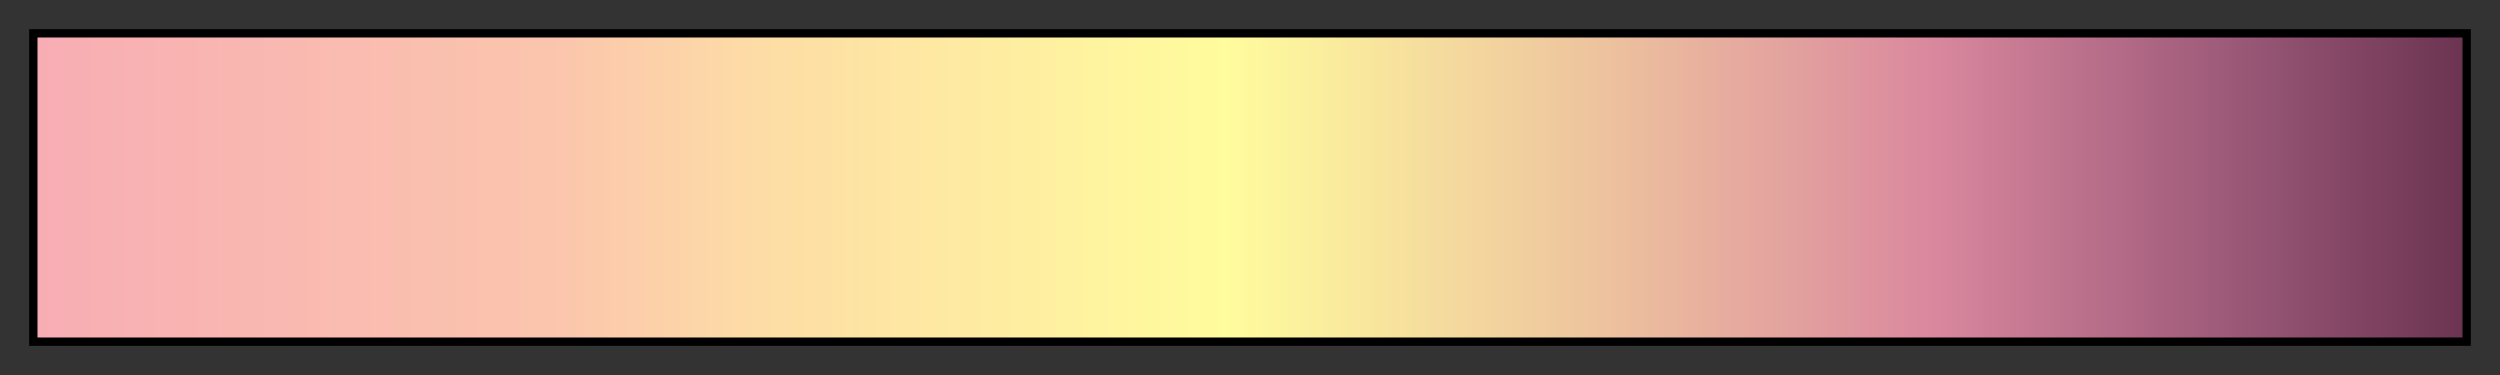 <?xml version="1.0" encoding="UTF-8"?>
<svg xmlns="http://www.w3.org/2000/svg" version="1.1" width="300px" height="45px" viewBox="0 0 300 45">
  <rect x="0" y="0" width="300" height="45" fill="#333333" stroke="none"/>
  <g>
    <defs>
      <linearGradient id="bhw4_36" gradientUnits="objectBoundingBox" spreadMethod="pad" x1="0%" x2="100%" y1="0%" y2="0%">
        <stop offset="0.00%" stop-color="rgb(248,173,180)" stop-opacity="1"/>
        <stop offset="21.30%" stop-color="rgb(251,197,173)" stop-opacity="1"/>
        <stop offset="30.00%" stop-color="rgb(253,221,165)" stop-opacity="1"/>
        <stop offset="49.00%" stop-color="rgb(255,252,157)" stop-opacity="1"/>
        <stop offset="64.66%" stop-color="rgb(237,194,158)" stop-opacity="1"/>
        <stop offset="78.00%" stop-color="rgb(218,136,158)" stop-opacity="1"/>
        <stop offset="89.99%" stop-color="rgb(158,91,122)" stop-opacity="1"/>
        <stop offset="100.00%" stop-color="rgb(107,52,81)" stop-opacity="1"/>
      </linearGradient>
    </defs>
    <rect fill="url(#bhw4_36)" x="4" y="4" width="292" height="37" stroke="black" stroke-width="1"/>
  </g>
</svg>
